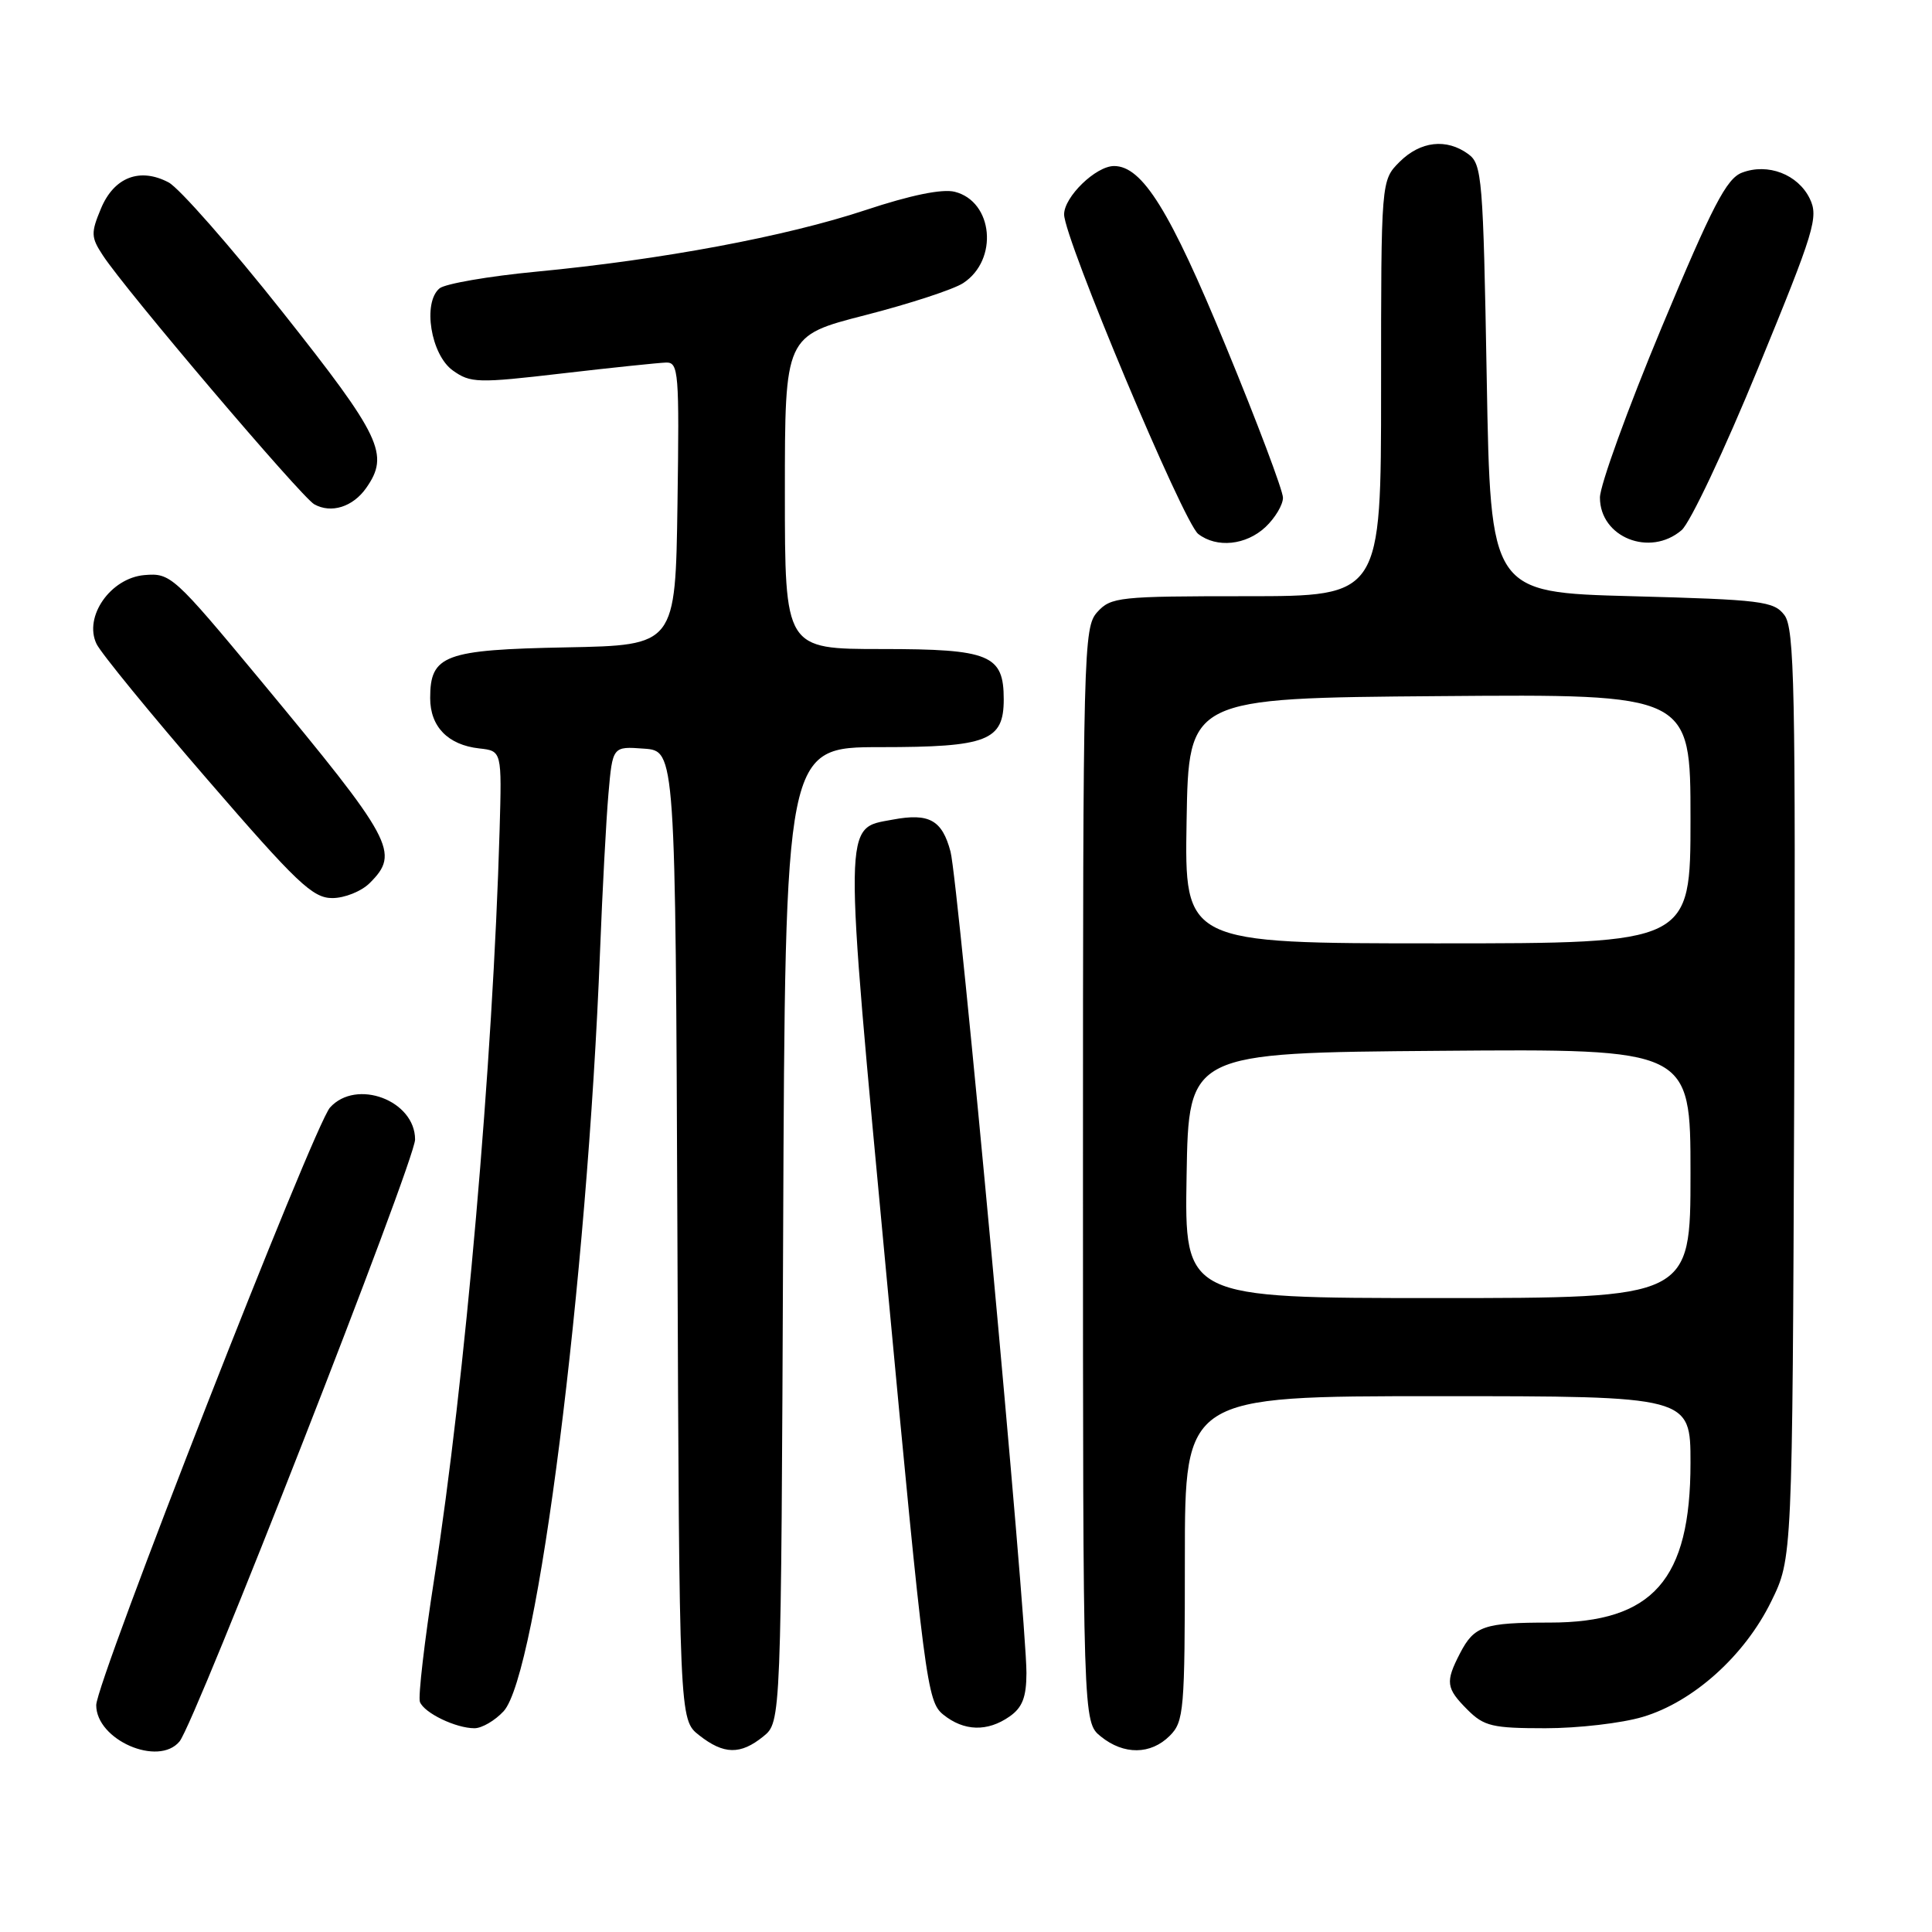 <?xml version="1.0" encoding="UTF-8" standalone="no"?>
<!DOCTYPE svg PUBLIC "-//W3C//DTD SVG 1.1//EN" "http://www.w3.org/Graphics/SVG/1.1/DTD/svg11.dtd" >
<svg xmlns="http://www.w3.org/2000/svg" xmlns:xlink="http://www.w3.org/1999/xlink" version="1.1" viewBox="0 0 256 256">
 <g >
 <path fill="currentColor"
d=" M 23.79 230.75 C 25.86 228.25 55.00 153.79 55.00 150.99 C 55.00 145.81 47.22 142.89 43.73 146.75 C 41.60 149.11 12.75 222.85 12.75 225.94 C 12.75 230.55 20.98 234.14 23.79 230.75 Z  M 101.14 230.09 C 103.50 228.18 103.50 228.18 103.77 163.59 C 104.04 99.00 104.04 99.00 116.69 99.00 C 130.84 99.00 133.00 98.16 133.00 92.67 C 133.00 86.76 131.16 86.00 116.85 86.00 C 104.00 86.00 104.00 86.00 104.00 65.25 C 104.00 44.49 104.00 44.49 114.65 41.76 C 120.50 40.26 126.35 38.35 127.63 37.51 C 132.33 34.43 131.61 26.69 126.50 25.41 C 124.84 25.00 120.67 25.85 114.68 27.84 C 104.12 31.34 87.72 34.41 71.04 36.00 C 64.74 36.60 58.98 37.60 58.24 38.21 C 55.97 40.10 57.08 47.00 60.00 49.09 C 62.34 50.76 63.28 50.79 74.50 49.48 C 81.10 48.71 87.30 48.07 88.27 48.04 C 89.92 48.00 90.02 49.35 89.77 66.75 C 89.50 85.50 89.50 85.50 75.05 85.78 C 58.88 86.09 57.00 86.79 57.00 92.50 C 57.00 96.29 59.36 98.71 63.50 99.17 C 66.50 99.50 66.50 99.50 66.20 110.00 C 65.31 140.86 61.63 182.96 57.54 209.16 C 56.24 217.48 55.39 224.84 55.64 225.51 C 56.20 226.98 60.40 229.00 62.87 229.00 C 63.85 229.00 65.58 227.99 66.73 226.75 C 71.21 221.88 77.80 169.98 79.51 126.00 C 79.82 118.03 80.32 108.66 80.62 105.20 C 81.17 98.89 81.17 98.89 85.34 99.20 C 89.50 99.50 89.50 99.50 89.76 163.68 C 90.01 227.87 90.01 227.87 92.64 229.93 C 95.91 232.50 98.11 232.54 101.14 230.09 Z  M 155.00 230.00 C 156.88 228.12 157.00 226.67 157.00 206.50 C 157.00 185.00 157.00 185.00 190.50 185.00 C 224.00 185.00 224.00 185.00 224.00 193.84 C 224.00 209.35 219.02 215.00 205.35 215.00 C 196.63 215.00 195.34 215.44 193.46 219.07 C 191.49 222.89 191.60 223.69 194.45 226.55 C 196.64 228.74 197.76 229.00 204.77 229.00 C 209.10 229.00 214.90 228.33 217.67 227.50 C 224.35 225.52 231.17 219.40 234.69 212.21 C 237.50 206.50 237.50 206.50 237.74 145.00 C 237.94 91.16 237.78 83.25 236.44 81.50 C 235.04 79.66 233.42 79.46 216.21 79.00 C 197.50 78.50 197.50 78.50 197.00 50.17 C 196.53 23.59 196.38 21.75 194.56 20.42 C 191.67 18.30 188.21 18.70 185.45 21.45 C 183.00 23.91 183.00 23.91 183.00 51.45 C 183.00 79.00 183.00 79.00 165.15 79.00 C 148.28 79.00 147.21 79.11 145.40 81.10 C 143.57 83.13 143.50 85.82 143.50 155.69 C 143.50 228.18 143.50 228.18 145.86 230.09 C 148.91 232.56 152.48 232.52 155.00 230.00 Z  M 133.78 227.44 C 135.47 226.26 136.00 224.89 136.01 221.69 C 136.03 214.59 126.98 116.73 125.95 112.85 C 124.84 108.66 123.12 107.70 118.31 108.60 C 111.70 109.84 111.72 107.74 117.50 169.44 C 122.52 223.01 122.84 225.45 124.98 227.19 C 127.73 229.41 130.84 229.50 133.78 227.44 Z  M 49.00 117.00 C 53.01 112.99 52.18 111.44 34.50 90.12 C 23.02 76.29 22.60 75.91 19.15 76.20 C 14.65 76.58 11.06 81.72 12.79 85.32 C 13.36 86.52 19.96 94.59 27.45 103.25 C 39.33 117.00 41.43 119.00 44.03 119.00 C 45.67 119.00 47.90 118.10 49.00 117.00 Z  M 167.69 69.83 C 168.96 68.63 170.00 66.89 170.00 65.95 C 170.00 65.02 166.60 55.98 162.43 45.88 C 155.04 27.92 151.37 22.00 147.62 22.00 C 145.21 22.00 141.00 26.08 141.00 28.41 C 141.00 31.58 156.80 69.22 158.77 70.75 C 161.22 72.65 165.11 72.25 167.69 69.83 Z  M 222.82 70.25 C 223.95 69.29 228.52 59.61 232.98 48.73 C 240.45 30.54 240.99 28.76 239.80 26.31 C 238.23 23.10 234.25 21.57 230.82 22.88 C 228.77 23.66 226.91 27.25 220.17 43.40 C 215.68 54.17 212.00 64.31 212.00 65.93 C 212.00 71.20 218.62 73.85 222.82 70.25 Z  M 48.53 64.65 C 51.64 60.22 50.51 57.85 37.44 41.35 C 30.53 32.63 23.73 24.90 22.34 24.17 C 18.53 22.16 15.11 23.48 13.38 27.63 C 12.03 30.86 12.05 31.44 13.63 33.84 C 16.61 38.42 39.92 65.85 41.64 66.82 C 43.89 68.08 46.77 67.17 48.53 64.65 Z  M 157.23 155.75 C 157.50 139.50 157.50 139.50 190.75 139.24 C 224.00 138.97 224.00 138.97 224.00 155.49 C 224.00 172.00 224.00 172.00 190.48 172.00 C 156.95 172.00 156.95 172.00 157.23 155.75 Z  M 157.23 108.75 C 157.50 92.50 157.50 92.50 190.75 92.24 C 224.00 91.97 224.00 91.97 224.00 108.49 C 224.00 125.00 224.00 125.00 190.48 125.00 C 156.95 125.00 156.95 125.00 157.23 108.75 Z "/>
</g>
</svg>